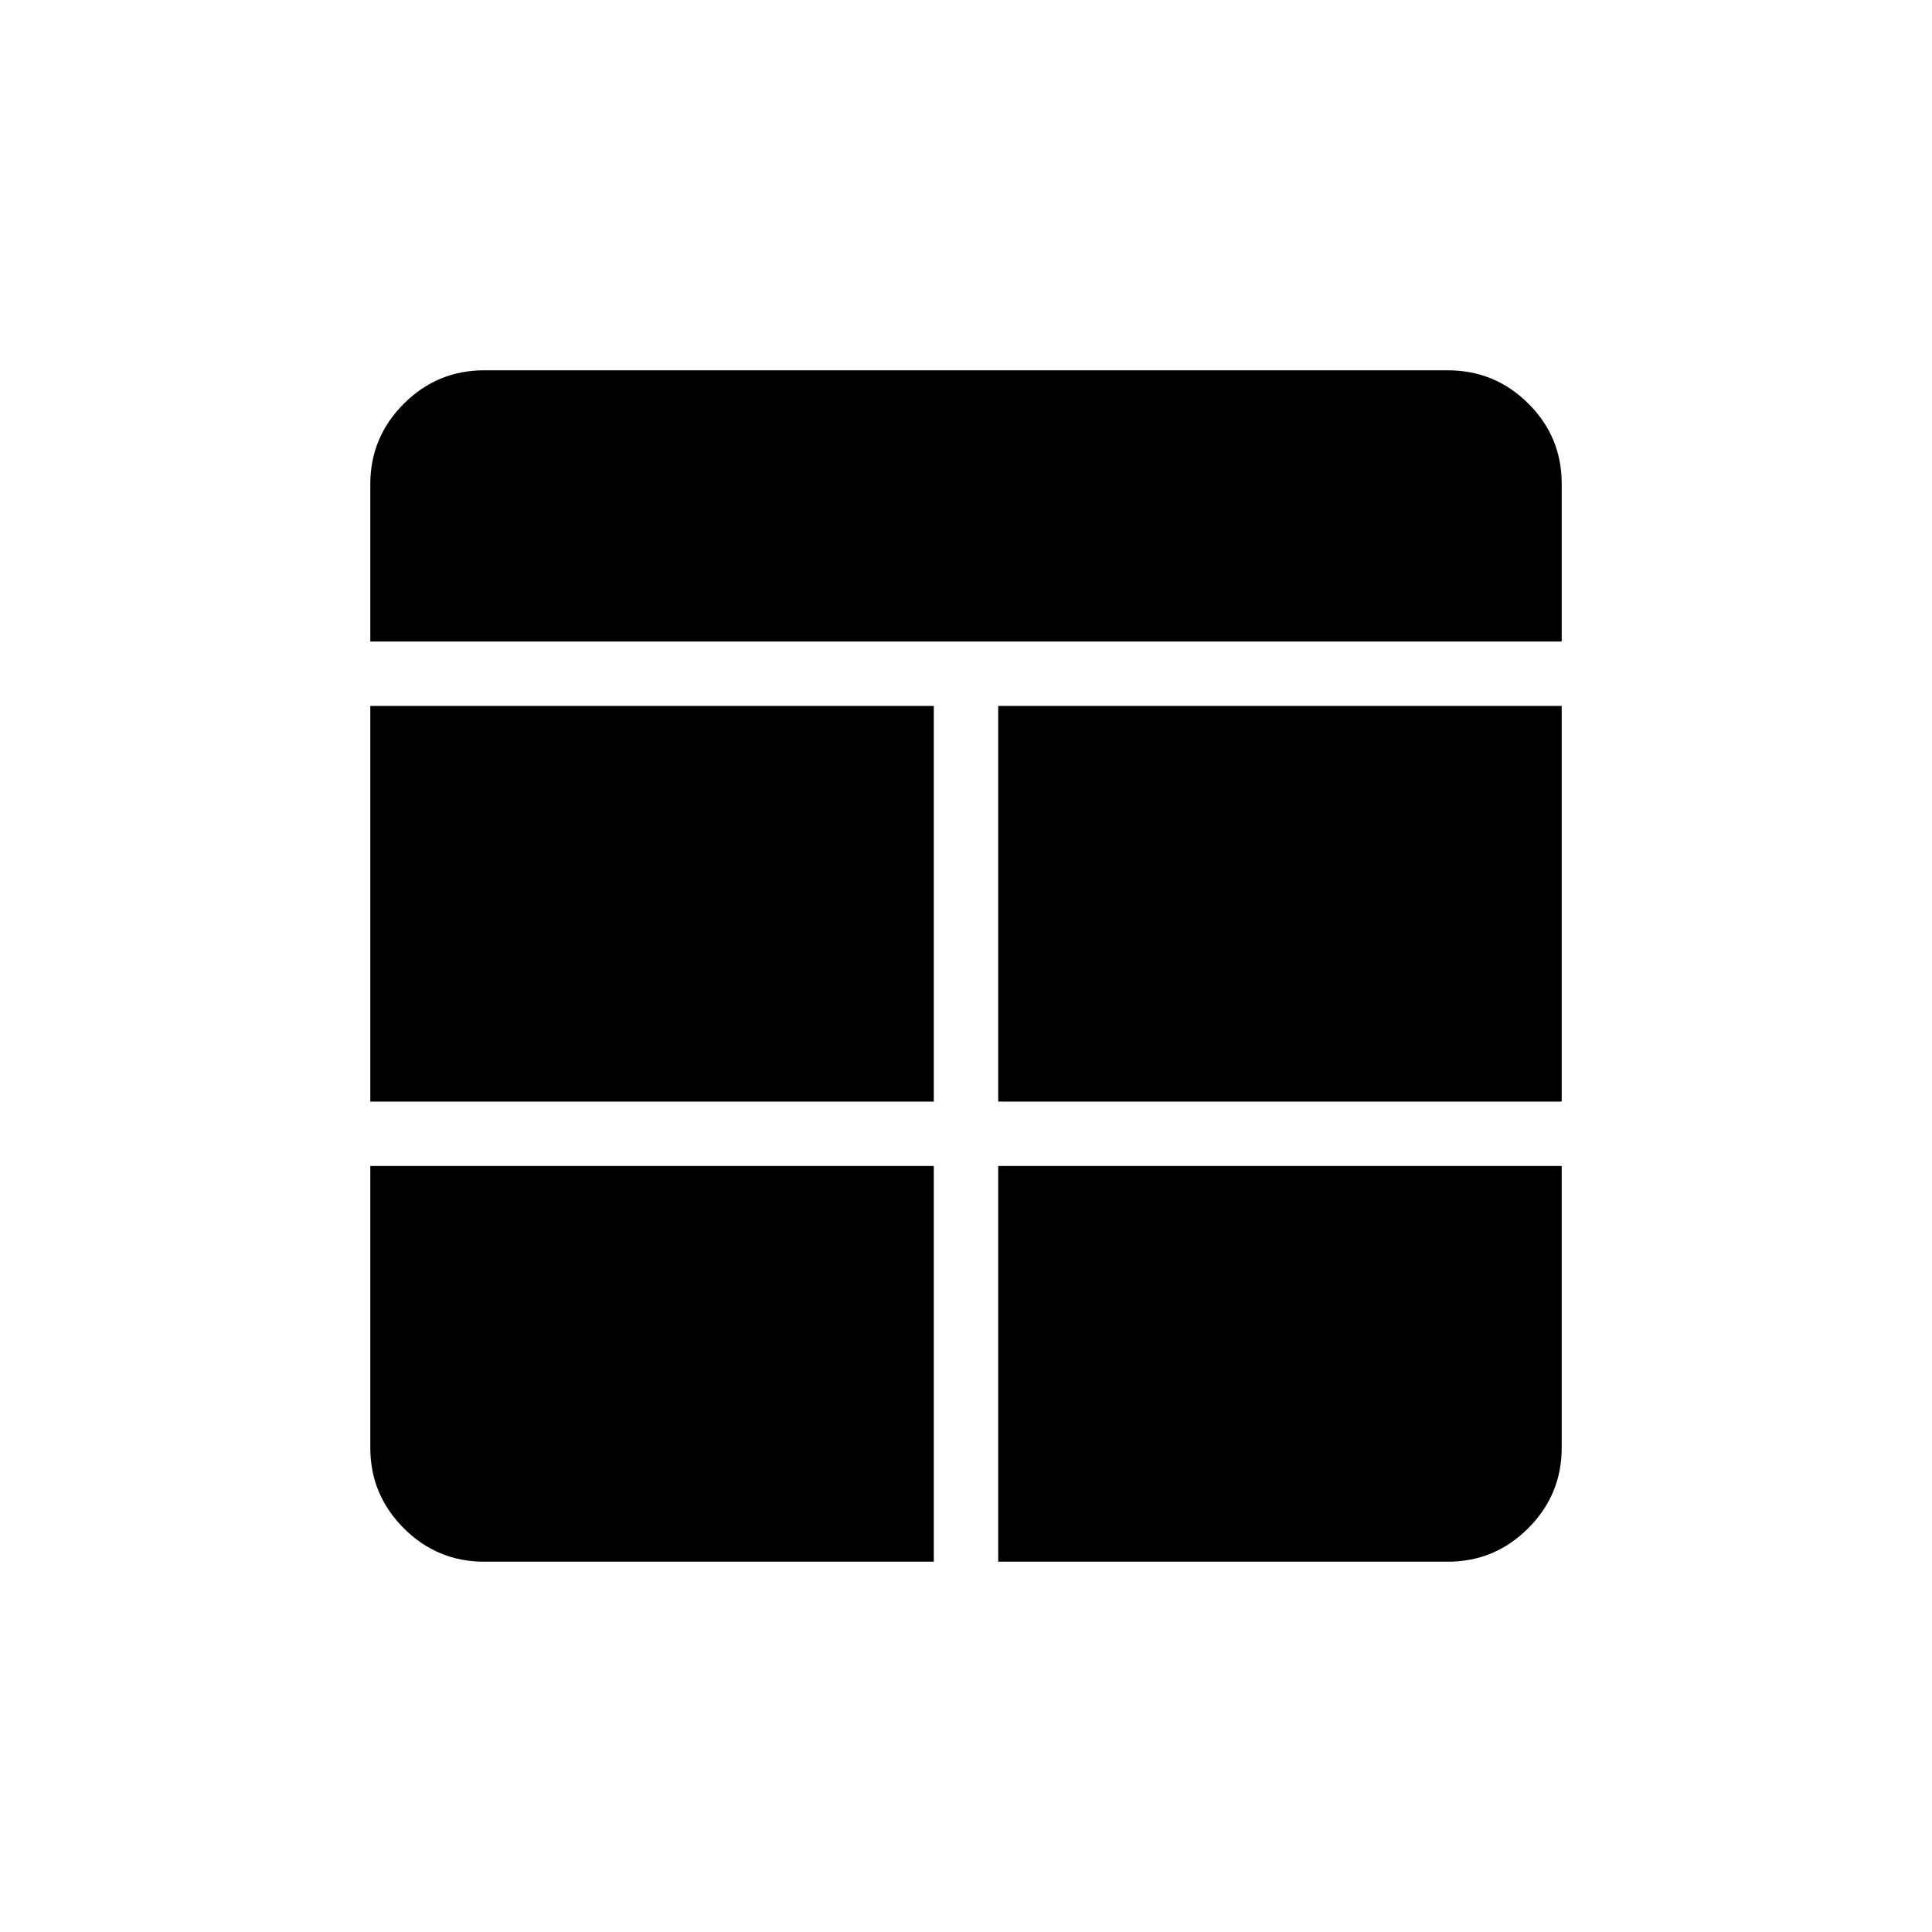 <svg xmlns="http://www.w3.org/2000/svg" height="20" viewBox="0 -960 960 960" width="20"><path d="M464-380.62H184v140q0 23.36 16.63 39.99Q217.26-184 240.62-184H464v-196.62Zm32 0V-184h223.38q23.36 0 39.99-16.63Q776-217.26 776-240.62v-140H496Zm-32-32v-196.61H184v196.61h280Zm32 0h280v-196.61H496v196.61ZM184-641.23h592v-78.37q0-23.44-16.63-39.92T719.38-776H240.62q-23.36 0-39.99 16.63Q184-742.74 184-719.38v78.15Z"/></svg>